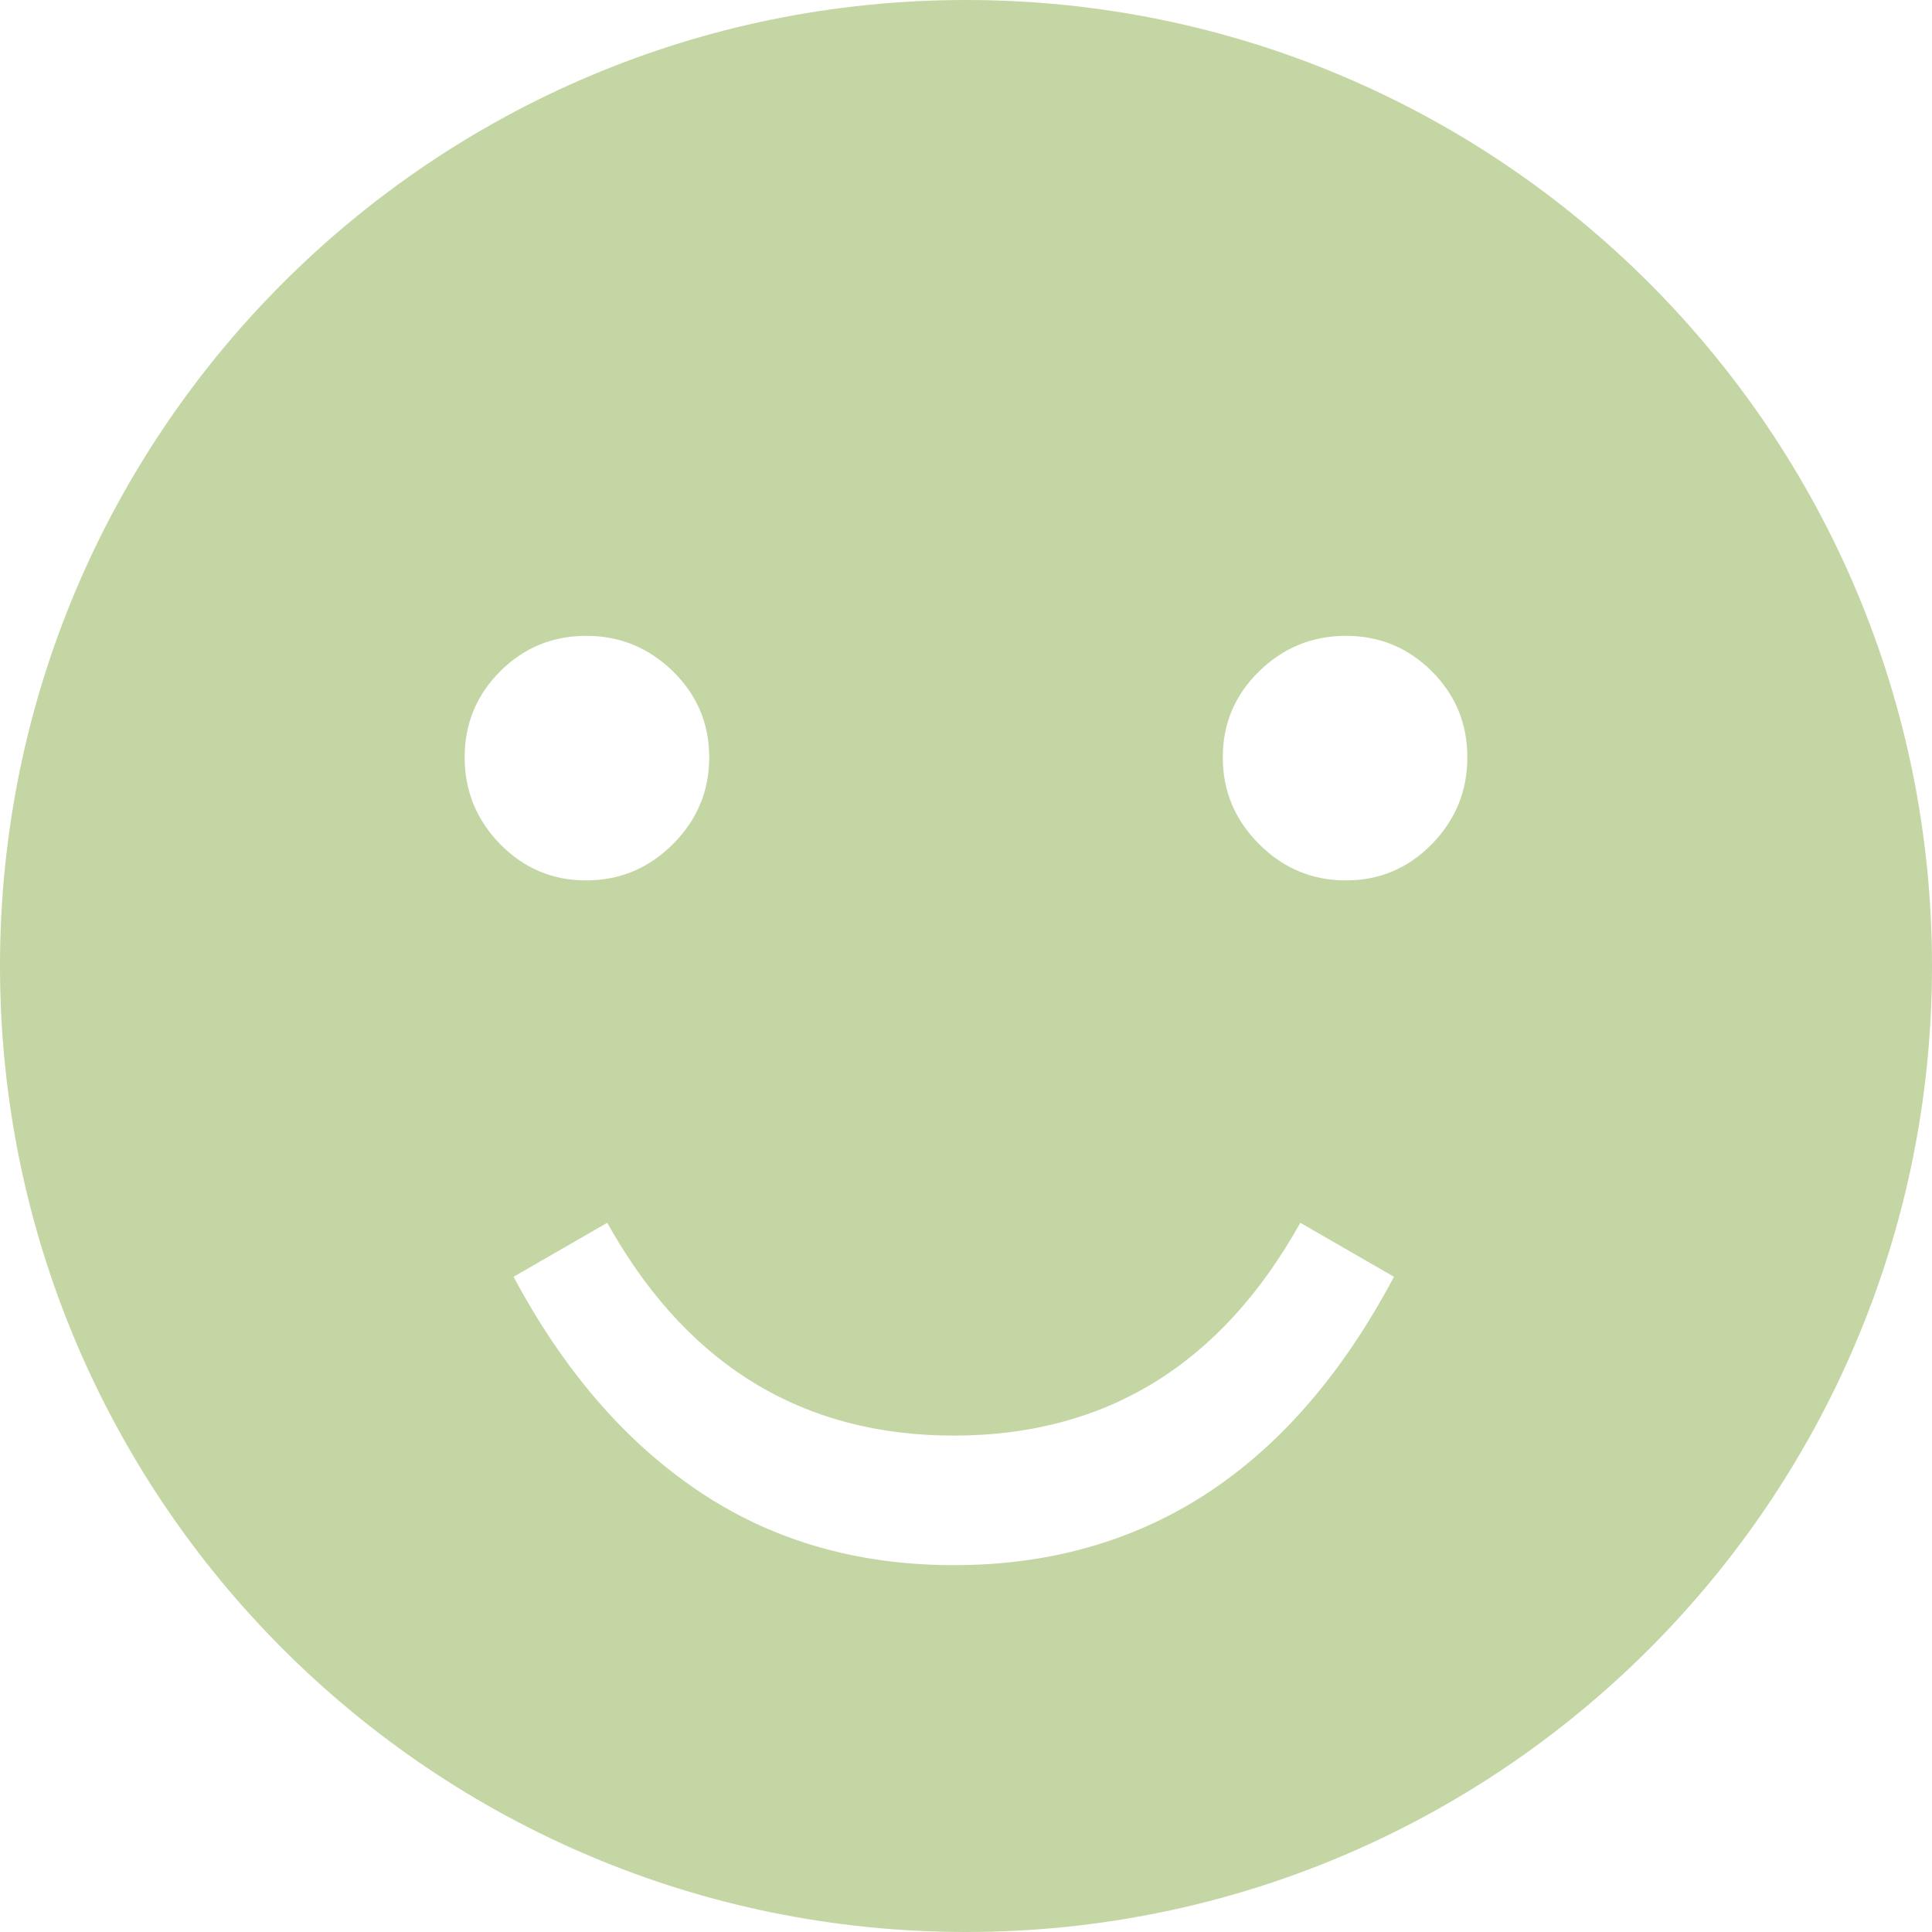 <svg width="74" height="74" xmlns="http://www.w3.org/2000/svg"><path d="M37 0c20.435 0 37 16.565 37 37S57.435 74 37 74 0 57.435 0 37 16.565 0 37 0zm12.805 46.835c-3.03 5.435-7.454 8.152-13.273 8.152-5.693 0-10.051-2.6-13.074-7.801l-.2-.35-3.587 2.067c1.913 3.584 4.275 6.32 7.085 8.21 2.81 1.891 6.069 2.836 9.776 2.836 7.2 0 12.75-3.55 16.646-10.648l.214-.398-3.587-2.068zm-27.354-22.48c-1.29 0-2.387.453-3.294 1.36-.906.906-1.36 2.004-1.36 3.293 0 1.289.454 2.397 1.36 3.324.907.926 2.005 1.39 3.294 1.39 1.289 0 2.397-.464 3.324-1.39.926-.927 1.39-2.035 1.39-3.324 0-1.29-.464-2.387-1.39-3.294-.927-.906-2.035-1.36-3.324-1.36zm29.098 0c-1.289 0-2.397.453-3.324 1.36-.926.906-1.39 2.004-1.39 3.293 0 1.289.464 2.397 1.39 3.324.927.926 2.035 1.39 3.324 1.39 1.29 0 2.387-.464 3.294-1.39.906-.927 1.36-2.035 1.36-3.324 0-1.29-.454-2.387-1.36-3.294-.907-.906-2.005-1.36-3.294-1.36z" fill="#C4D6A4" fill-rule="nonzero"/></svg>